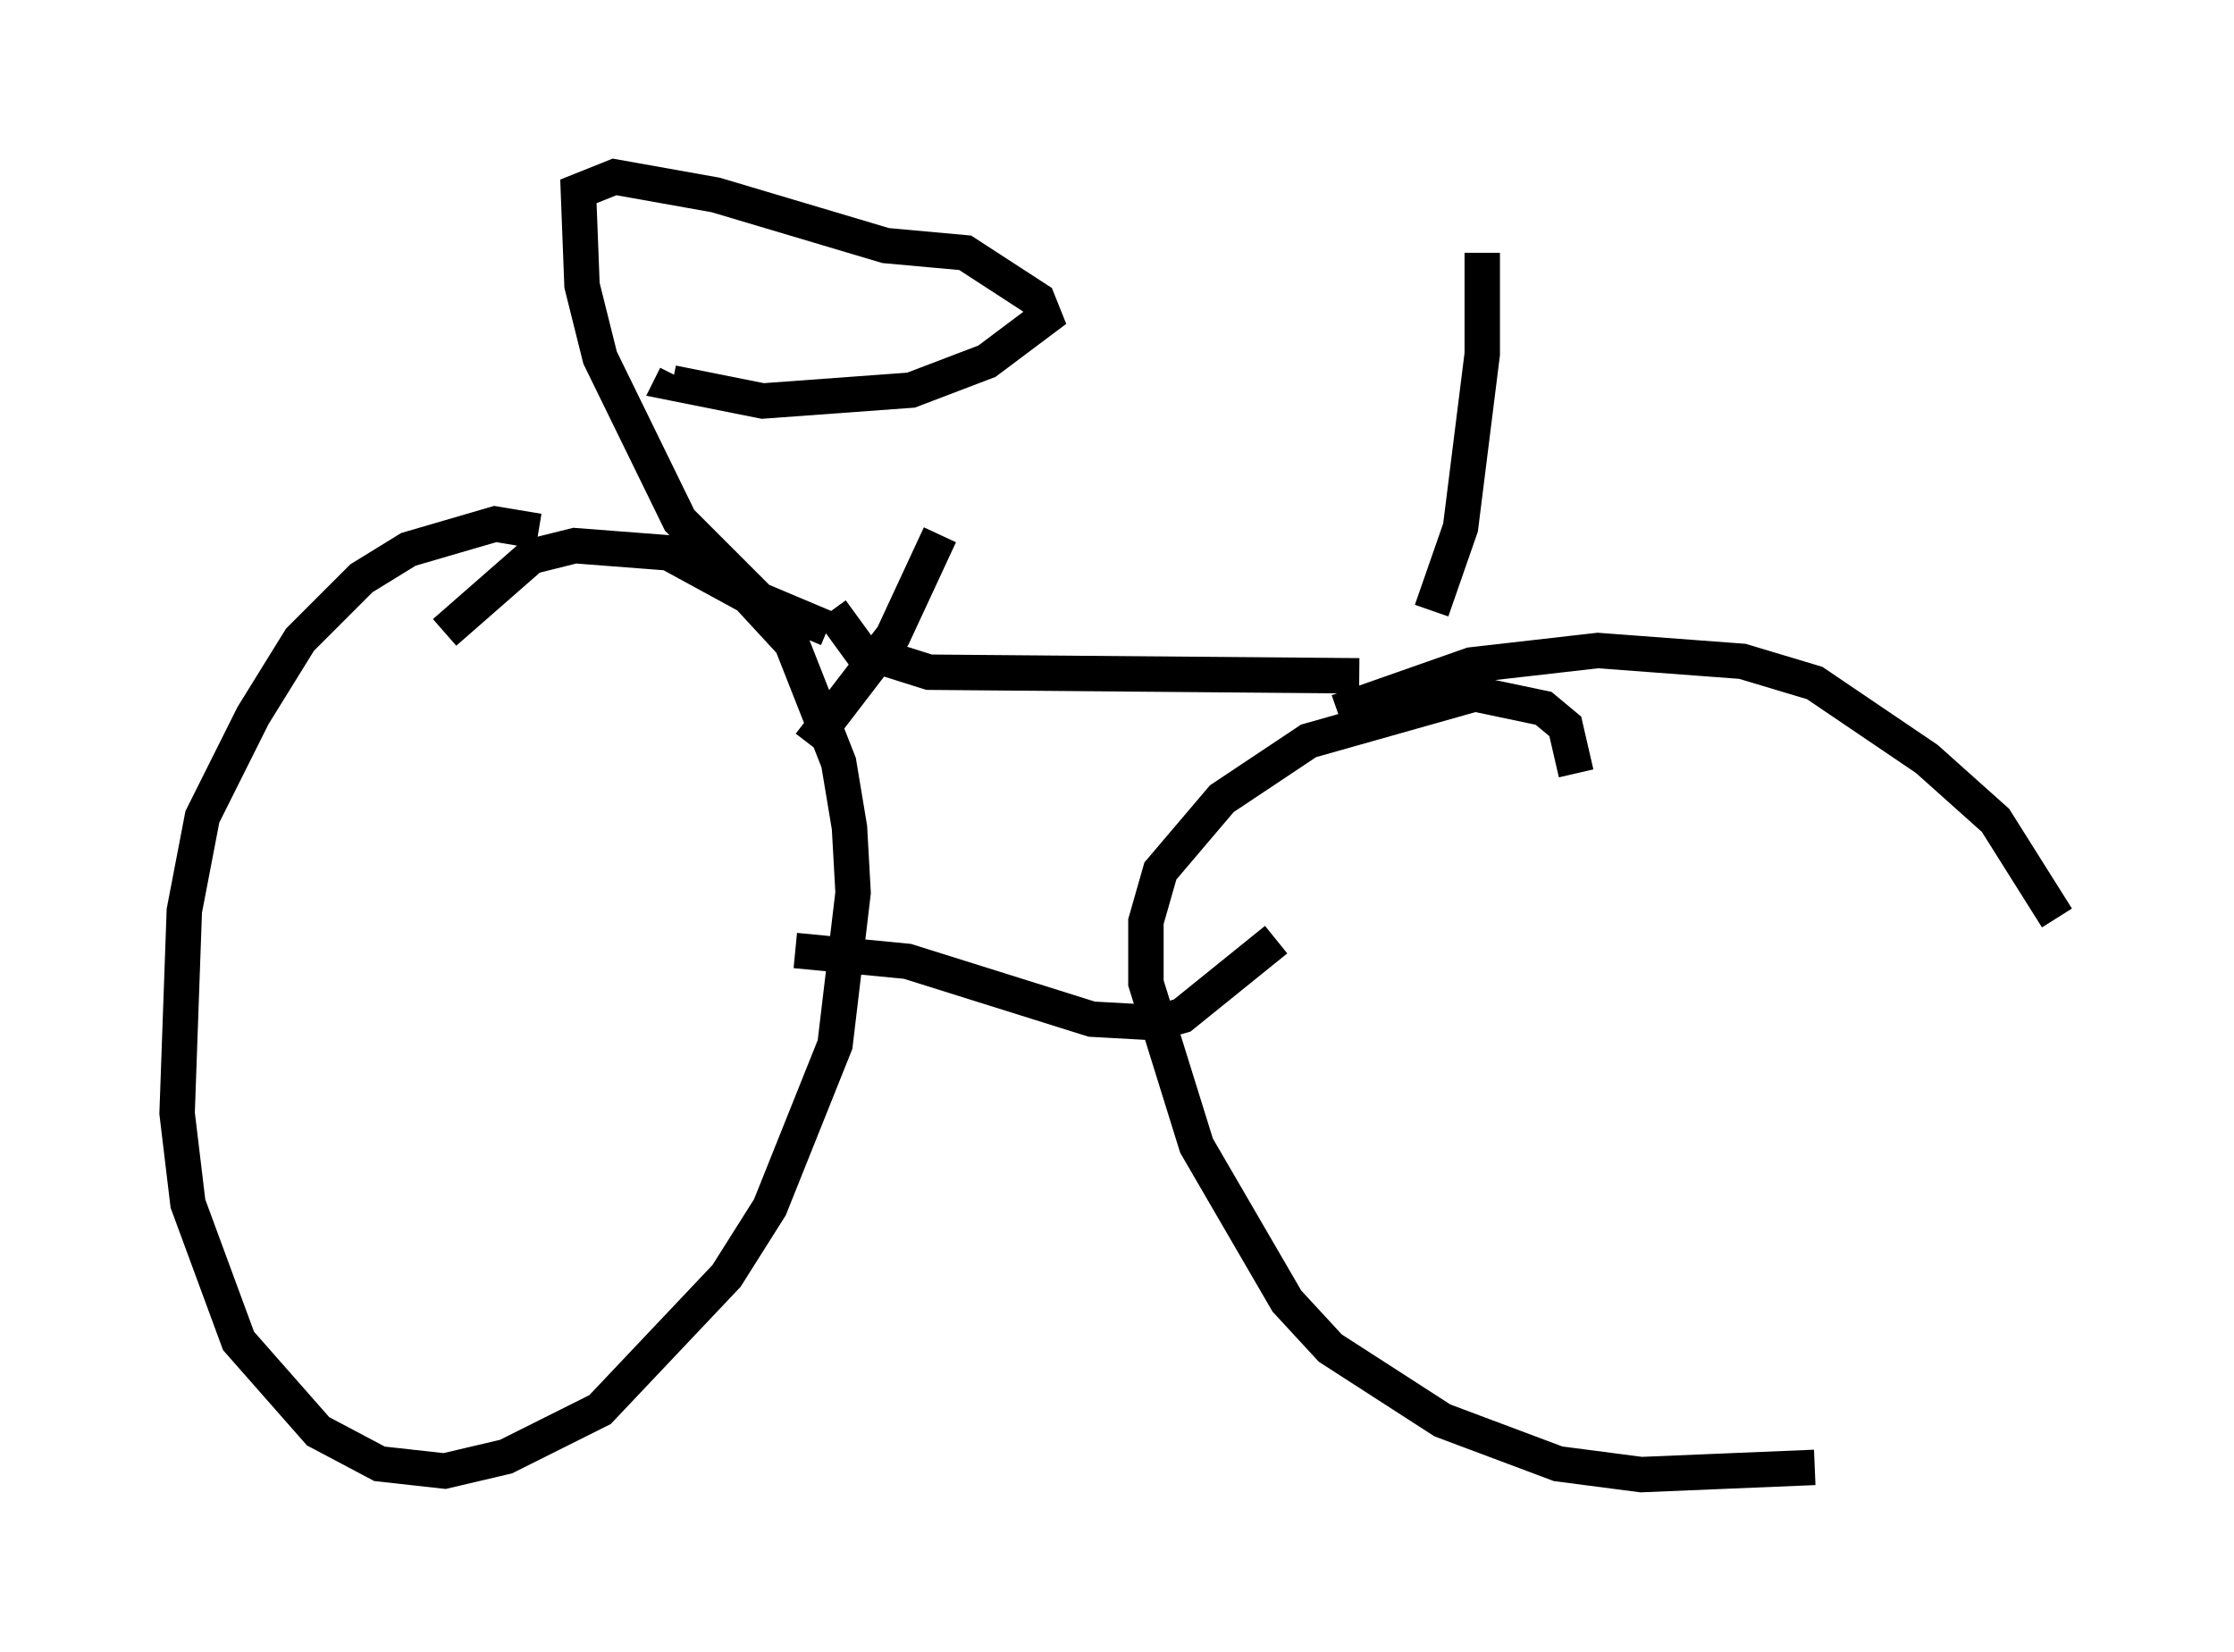 <?xml version="1.0" encoding="utf-8" ?>
<svg baseProfile="full" height="46.648" version="1.1" width="63.084" xmlns="http://www.w3.org/2000/svg" xmlns:ev="http://www.w3.org/2001/xml-events" xmlns:xlink="http://www.w3.org/1999/xlink"><defs /><rect fill="white" height="46.648" width="63.084" x="0" y="0" /><path d="M16.433, 15.923 m-1.225, -0.919 l-1.225, -0.204 -2.45, 0.715 l-1.327, 0.817 -1.735, 1.735 l-1.327, 2.144 -1.429, 2.858 l-0.51, 2.654 -0.204, 5.717 l0.306, 2.552 1.429, 3.879 l2.246, 2.552 1.735, 0.919 l1.838, 0.204 1.735, -0.408 l2.654, -1.327 3.573, -3.777 l1.225, -1.94 1.838, -4.594 l0.51, -4.288 -0.102, -1.838 l-0.306, -1.838 -1.327, -3.369 l-1.225, -1.327 -2.246, -1.225 l-2.654, -0.204 -1.225, 0.306 l-2.45, 2.144 m31.952, 3.981 l-0.306, -1.327 -0.613, -0.51 l-1.94, -0.408 -4.696, 1.327 l-2.45, 1.633 -1.735, 2.042 l-0.408, 1.429 0.0, 1.735 l1.429, 4.594 2.552, 4.39 l1.225, 1.327 3.165, 2.042 l3.267, 1.225 2.348, 0.306 l4.9, -0.204 m6.84, -15.517 l-1.735, -2.756 -1.94, -1.735 l-3.165, -2.144 -2.042, -0.613 l-4.083, -0.306 -3.573, 0.408 l-3.777, 1.327 m-14.292, -2.858 l0.817, 1.123 1.94, 0.613 l12.148, 0.102 m-15.925, 7.758 l3.165, 0.306 5.206, 1.633 l1.838, 0.102 0.715, -0.204 l2.654, -2.144 m-13.169, -5.513 l2.348, -3.063 1.327, -2.858 m-3.165, 2.654 l-1.94, -0.817 -2.246, -2.246 l-2.246, -4.594 -0.51, -2.042 l-0.102, -2.654 1.021, -0.408 l2.858, 0.51 4.798, 1.429 l2.246, 0.204 2.042, 1.327 l0.204, 0.51 -1.633, 1.225 l-2.144, 0.817 -4.185, 0.306 l-2.552, -0.51 0.102, -0.204 m21.336, 6.635 l0.817, -2.348 0.613, -4.9 l0.0, -2.858 " fill="none" stroke="black" stroke-width="1" /></svg>